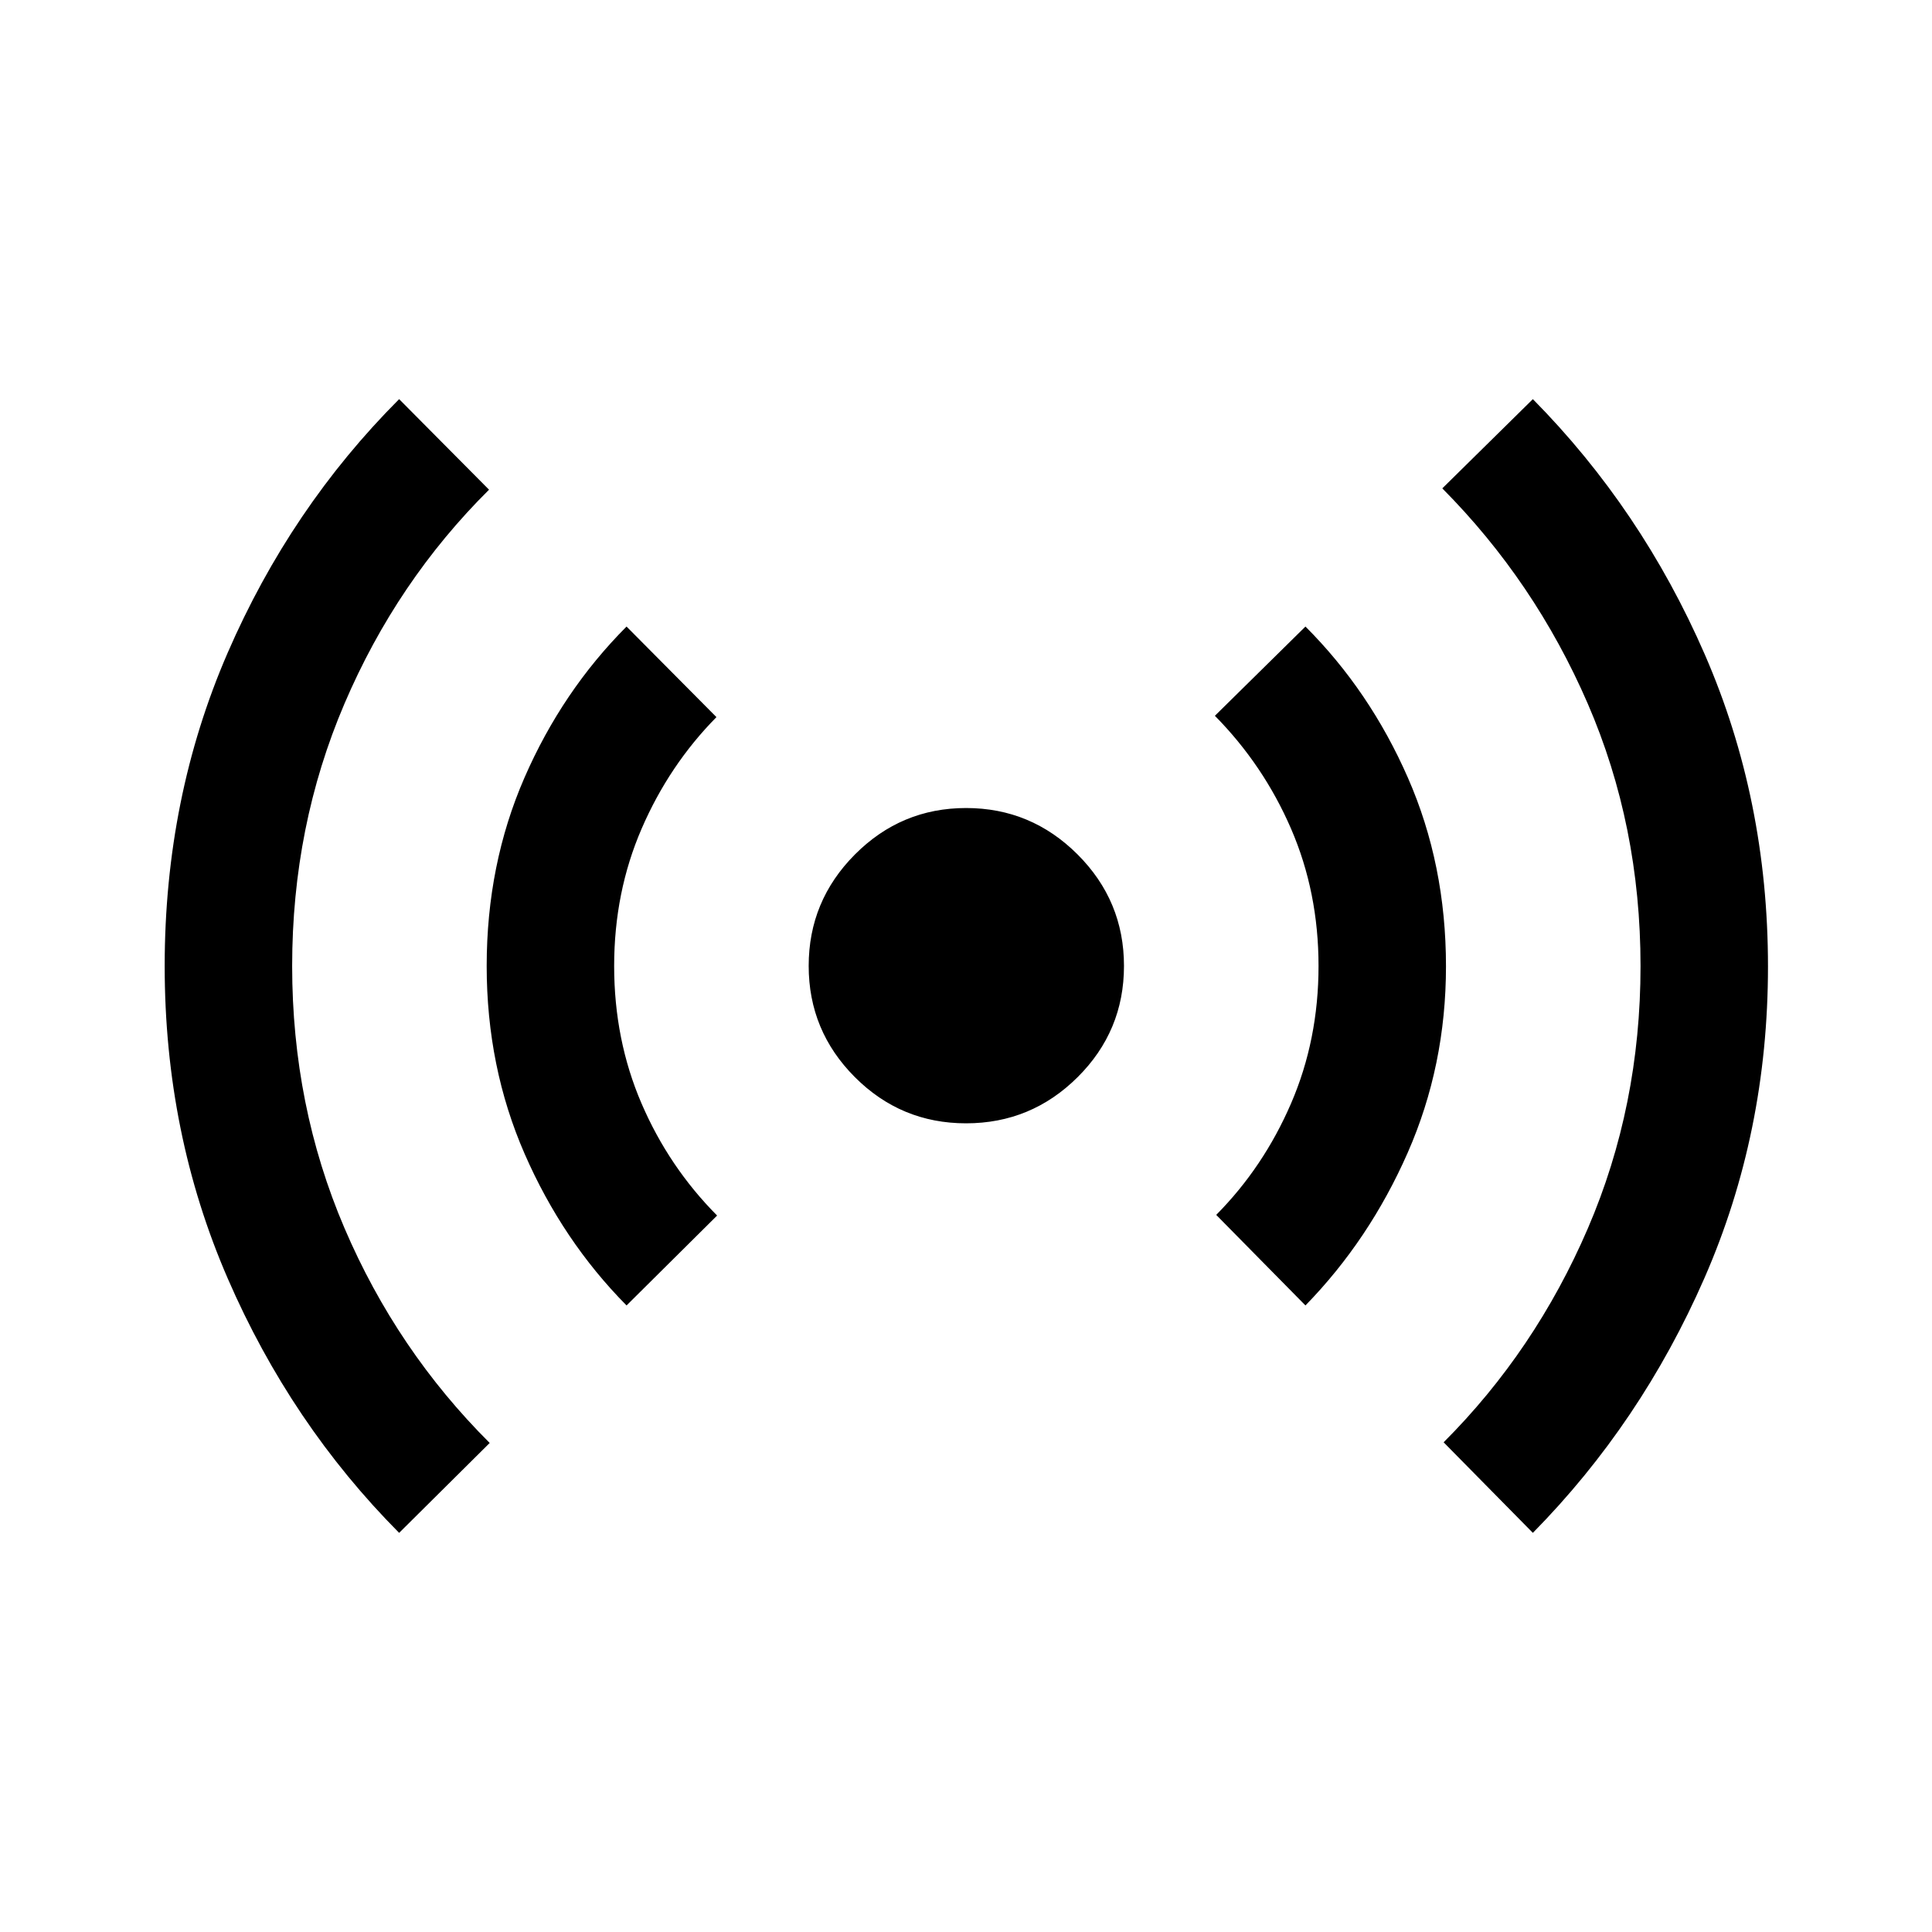 <svg xmlns="http://www.w3.org/2000/svg" height="40" viewBox="0 -960 960 960" width="40"><path d="M198.33-198.33q-53.77-54.11-85.13-126.31-31.37-72.19-31.37-155.35 0-83.48 31.25-155.53t85.25-126.15l44.67 45q-45.83 45.5-71.83 106.31-26 60.82-26 130.36 0 69.5 26 130.25T243.33-243l-45 44.67Zm113-113q-31.77-32.11-50.63-75.31-18.87-43.19-18.87-93.35 0-50.47 18.75-93.53 18.75-43.05 50.75-75.15l44.67 45q-23.51 23.84-37.17 55.42-13.66 31.58-13.66 68.25t13.58 68.25q13.58 31.58 37.58 55.75l-45 44.67Zm168.7-90.5q-32.36 0-55.28-22.98t-22.92-55.25q0-32.27 22.98-55.36 22.98-23.08 55.25-23.08 32.27 0 55.36 23.05 23.08 23.05 23.08 55.42 0 32.36-23.05 55.28t-55.42 22.92Zm168.64 90.5-44.34-45q23.5-23.71 37.17-55.35 13.67-31.64 13.67-68.32 0-36.67-13.67-68.25t-37.83-56.08l45-44.34q32 32 50.91 75.13 18.92 43.14 18.92 93.7 0 49.34-19.03 92.63-19.03 43.29-50.8 75.88Zm113 113-44.34-45q45.5-45.5 71.67-106.3t26.17-130.33q0-69.87-26.25-130.46-26.25-60.58-72.25-106.91l45-44.34q54 54.67 85.41 126.82 31.42 72.15 31.42 155.08 0 82.6-31.53 154.73-31.53 72.12-85.3 126.71Z"/></svg>